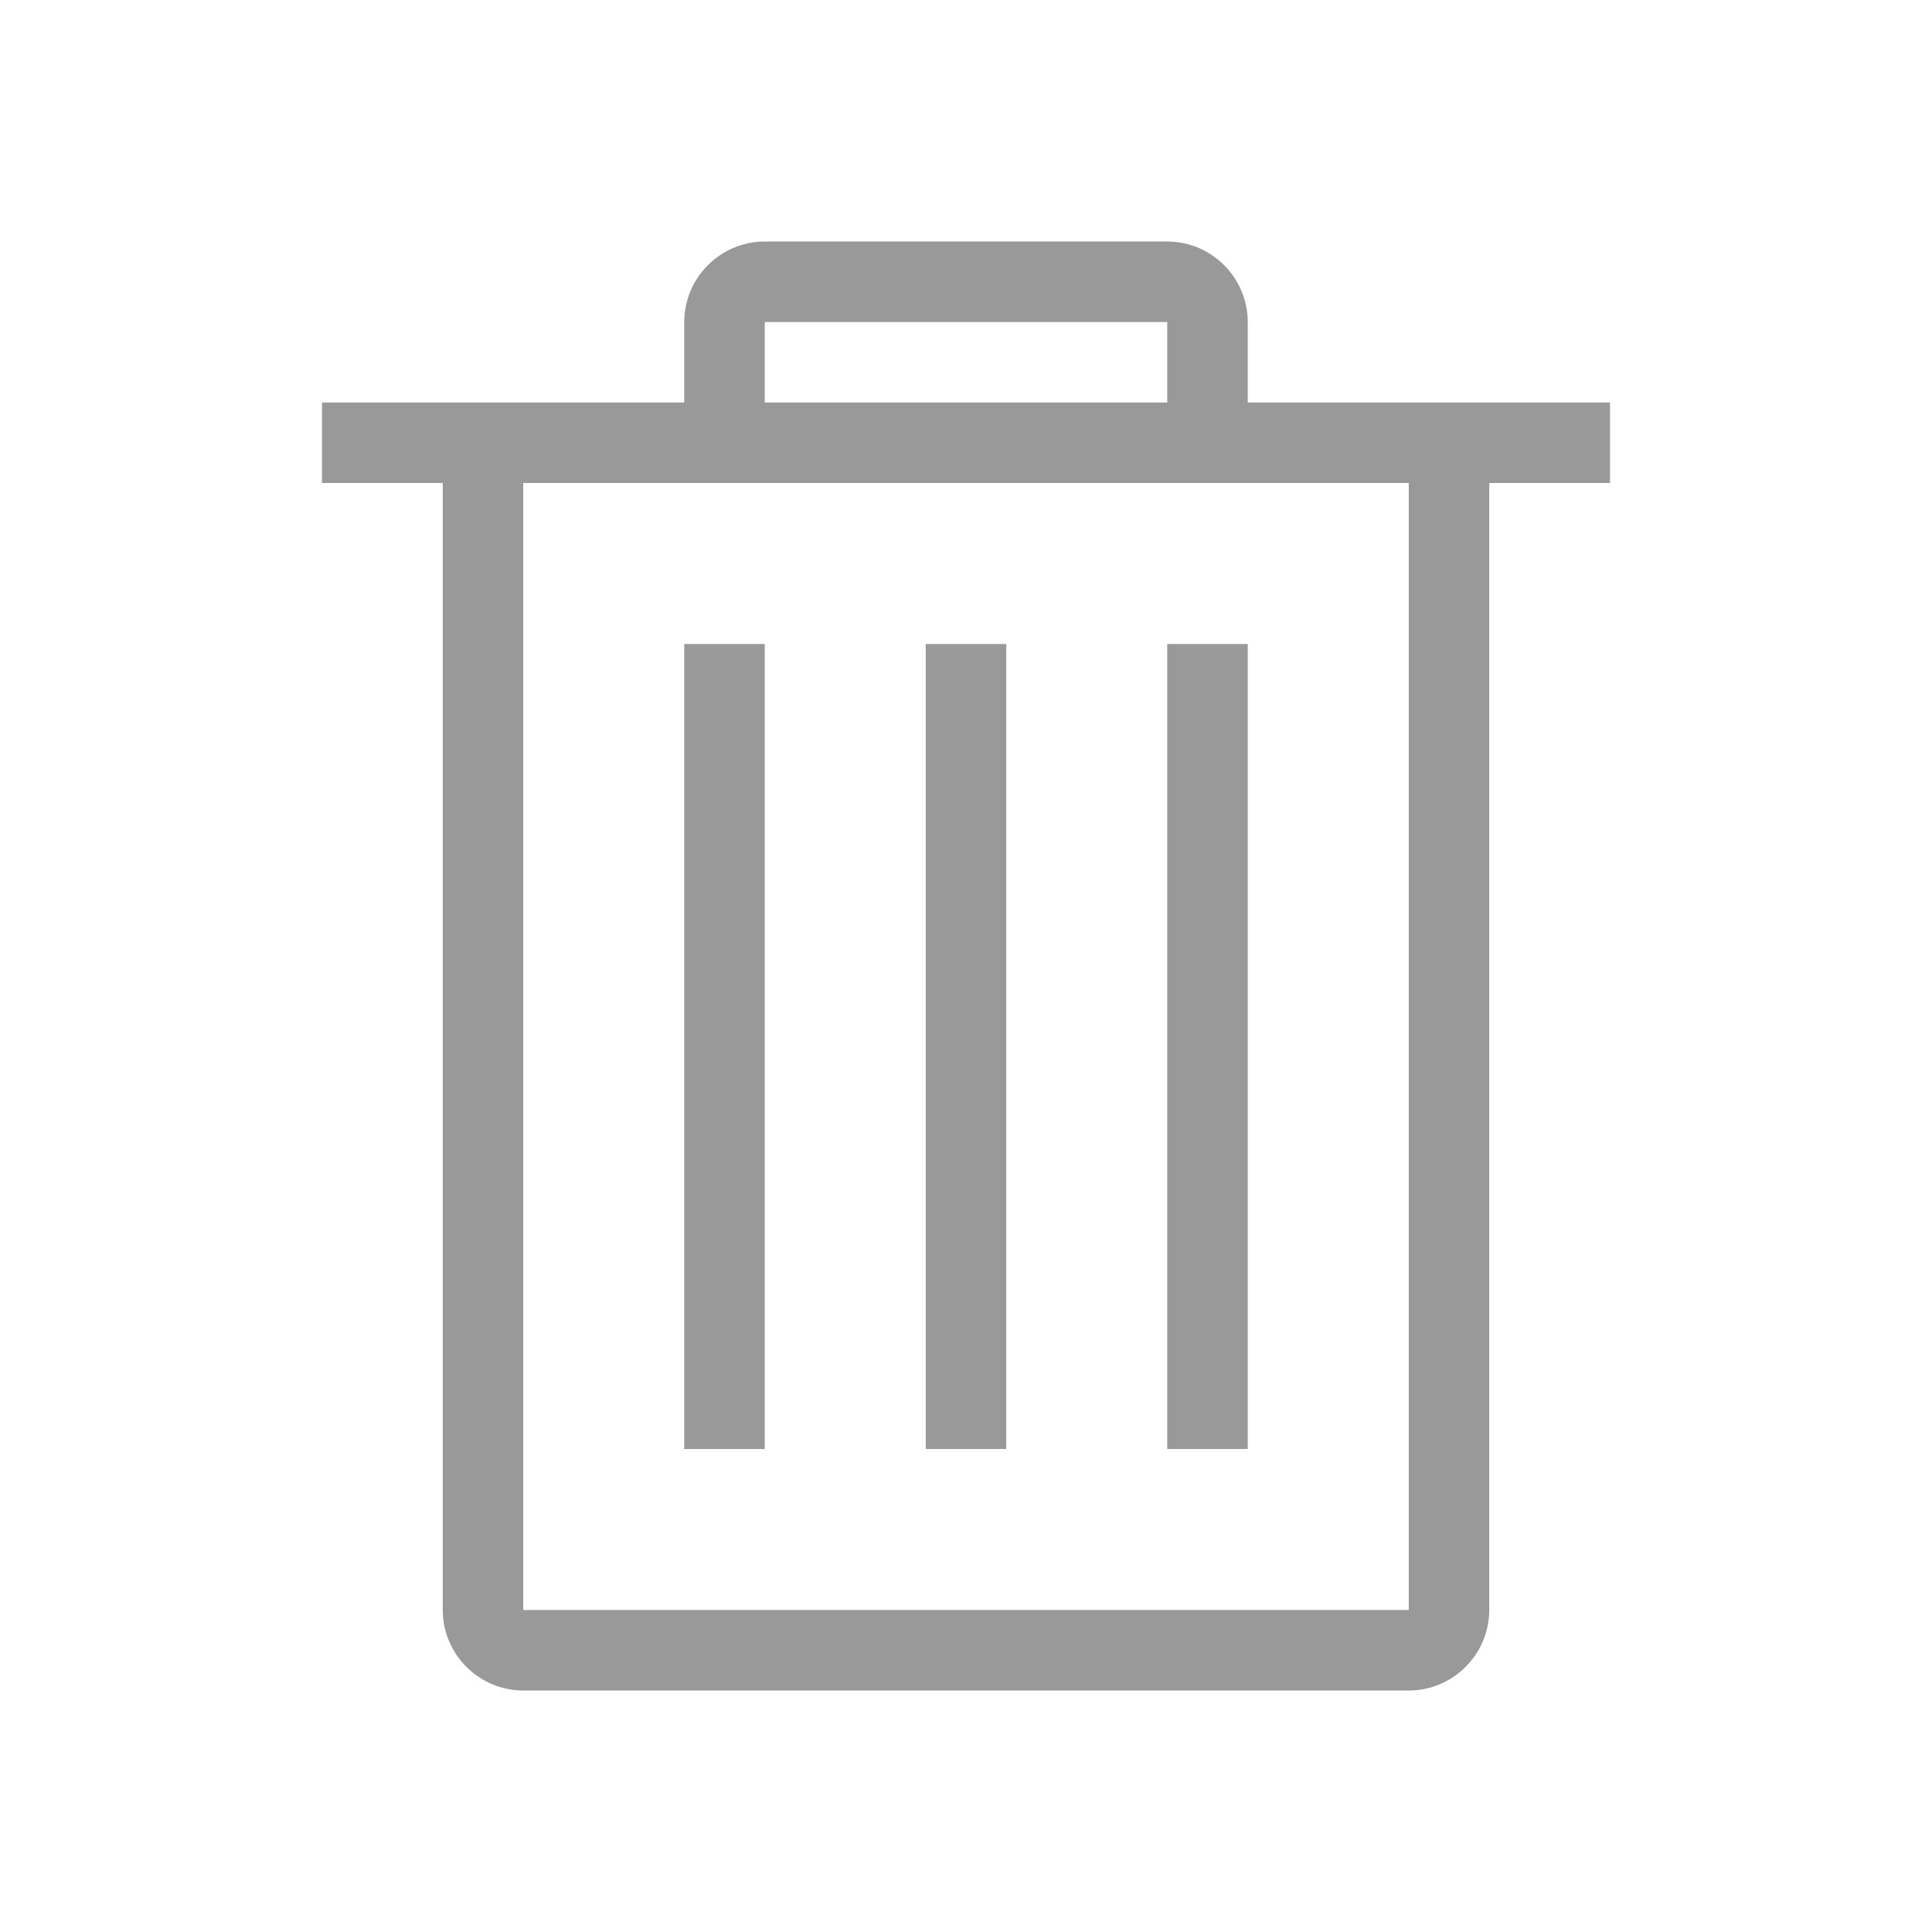 <?xml version="1.0" standalone="no"?><!DOCTYPE svg PUBLIC "-//W3C//DTD SVG 1.1//EN" "http://www.w3.org/Graphics/SVG/1.1/DTD/svg11.dtd"><svg t="1583813233885" class="icon" viewBox="0 0 1024 1024" version="1.1" xmlns="http://www.w3.org/2000/svg" p-id="1174" xmlns:xlink="http://www.w3.org/1999/xlink" width="200" height="200"><defs><style type="text/css"></style></defs><path d="M661.333 213.333V170.667c0-23.467-19.2-42.667-42.667-42.667H405.333c-23.467 0-42.667 19.2-42.667 42.667v42.667H170.667v42.667h64v597.333c0 23.467 19.2 42.667 42.667 42.667h469.333c23.467 0 42.667-19.2 42.667-42.667V256h64v-42.667h-192zM405.333 170.667h213.333v42.667H405.333V170.667z m341.333 682.667H277.333V256h469.333v597.333z" fill="#999999" p-id="1175"></path><path d="M618.667 341.333h42.667v426.667h-42.667zM362.667 341.333h42.667v426.667h-42.667zM490.667 341.333h42.667v426.667h-42.667z" fill="#999999" p-id="1176"></path></svg>